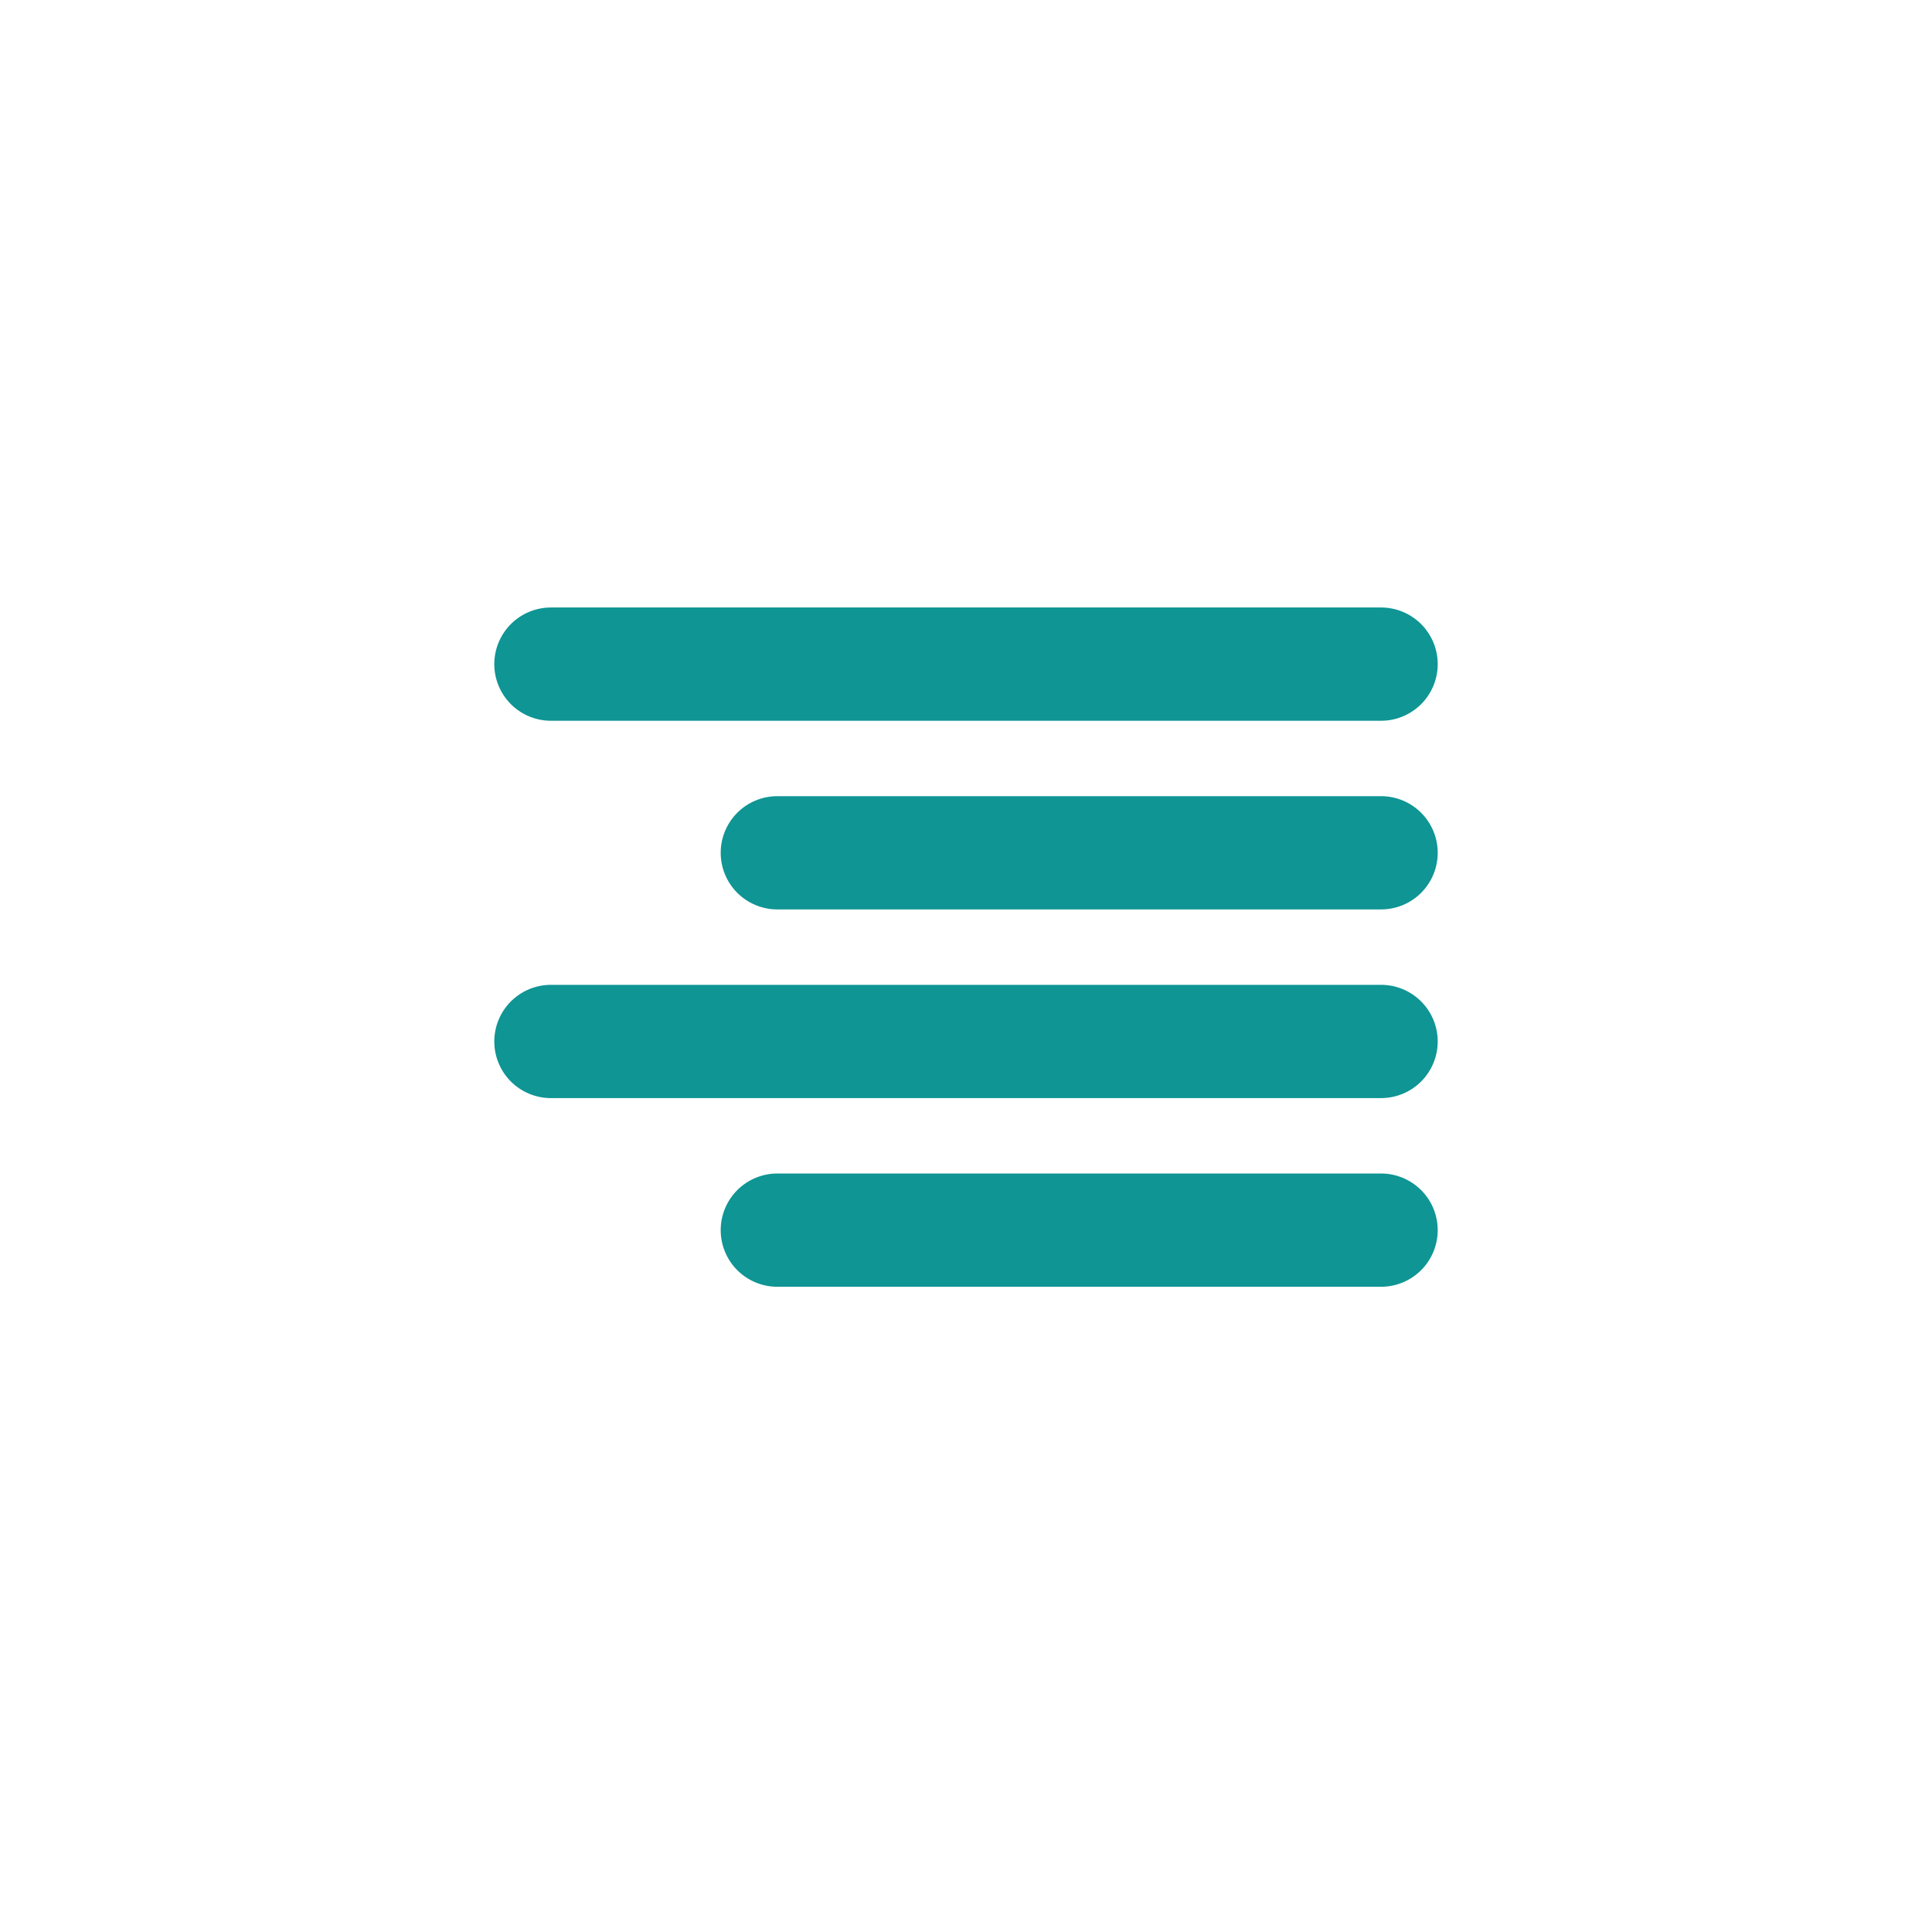 <svg width="32" height="32" viewBox="0 0 32 32" fill="none" xmlns="http://www.w3.org/2000/svg">
<path d="M8.234 11C8.234 10.764 8.328 10.537 8.495 10.37C8.662 10.203 8.889 10.109 9.125 10.109H22.875C23.111 10.109 23.338 10.203 23.505 10.37C23.672 10.537 23.766 10.764 23.766 11C23.766 11.236 23.672 11.463 23.505 11.63C23.338 11.797 23.111 11.891 22.875 11.891H9.125C8.889 11.891 8.662 11.797 8.495 11.63C8.328 11.463 8.234 11.236 8.234 11ZM12.875 13.234H22.875C23.111 13.234 23.338 13.328 23.505 13.495C23.672 13.662 23.766 13.889 23.766 14.125C23.766 14.361 23.672 14.588 23.505 14.755C23.338 14.922 23.111 15.016 22.875 15.016H12.875C12.639 15.016 12.412 14.922 12.245 14.755C12.078 14.588 11.984 14.361 11.984 14.125C11.984 13.889 12.078 13.662 12.245 13.495C12.412 13.328 12.639 13.234 12.875 13.234ZM9.125 16.359H22.875C23.111 16.359 23.338 16.453 23.505 16.62C23.672 16.787 23.766 17.014 23.766 17.25C23.766 17.486 23.672 17.713 23.505 17.88C23.338 18.047 23.111 18.141 22.875 18.141H9.125C8.889 18.141 8.662 18.047 8.495 17.88C8.328 17.713 8.234 17.486 8.234 17.25C8.234 17.014 8.328 16.787 8.495 16.62C8.662 16.453 8.889 16.359 9.125 16.359ZM12.875 19.484H22.875C23.111 19.484 23.338 19.578 23.505 19.745C23.672 19.912 23.766 20.139 23.766 20.375C23.766 20.611 23.672 20.838 23.505 21.005C23.338 21.172 23.111 21.266 22.875 21.266H12.875C12.639 21.266 12.412 21.172 12.245 21.005C12.078 20.838 11.984 20.611 11.984 20.375C11.984 20.139 12.078 19.912 12.245 19.745C12.412 19.578 12.639 19.484 12.875 19.484Z" fill="#0E9594" stroke="#0E9594" stroke-width="0.094"/>
</svg>
